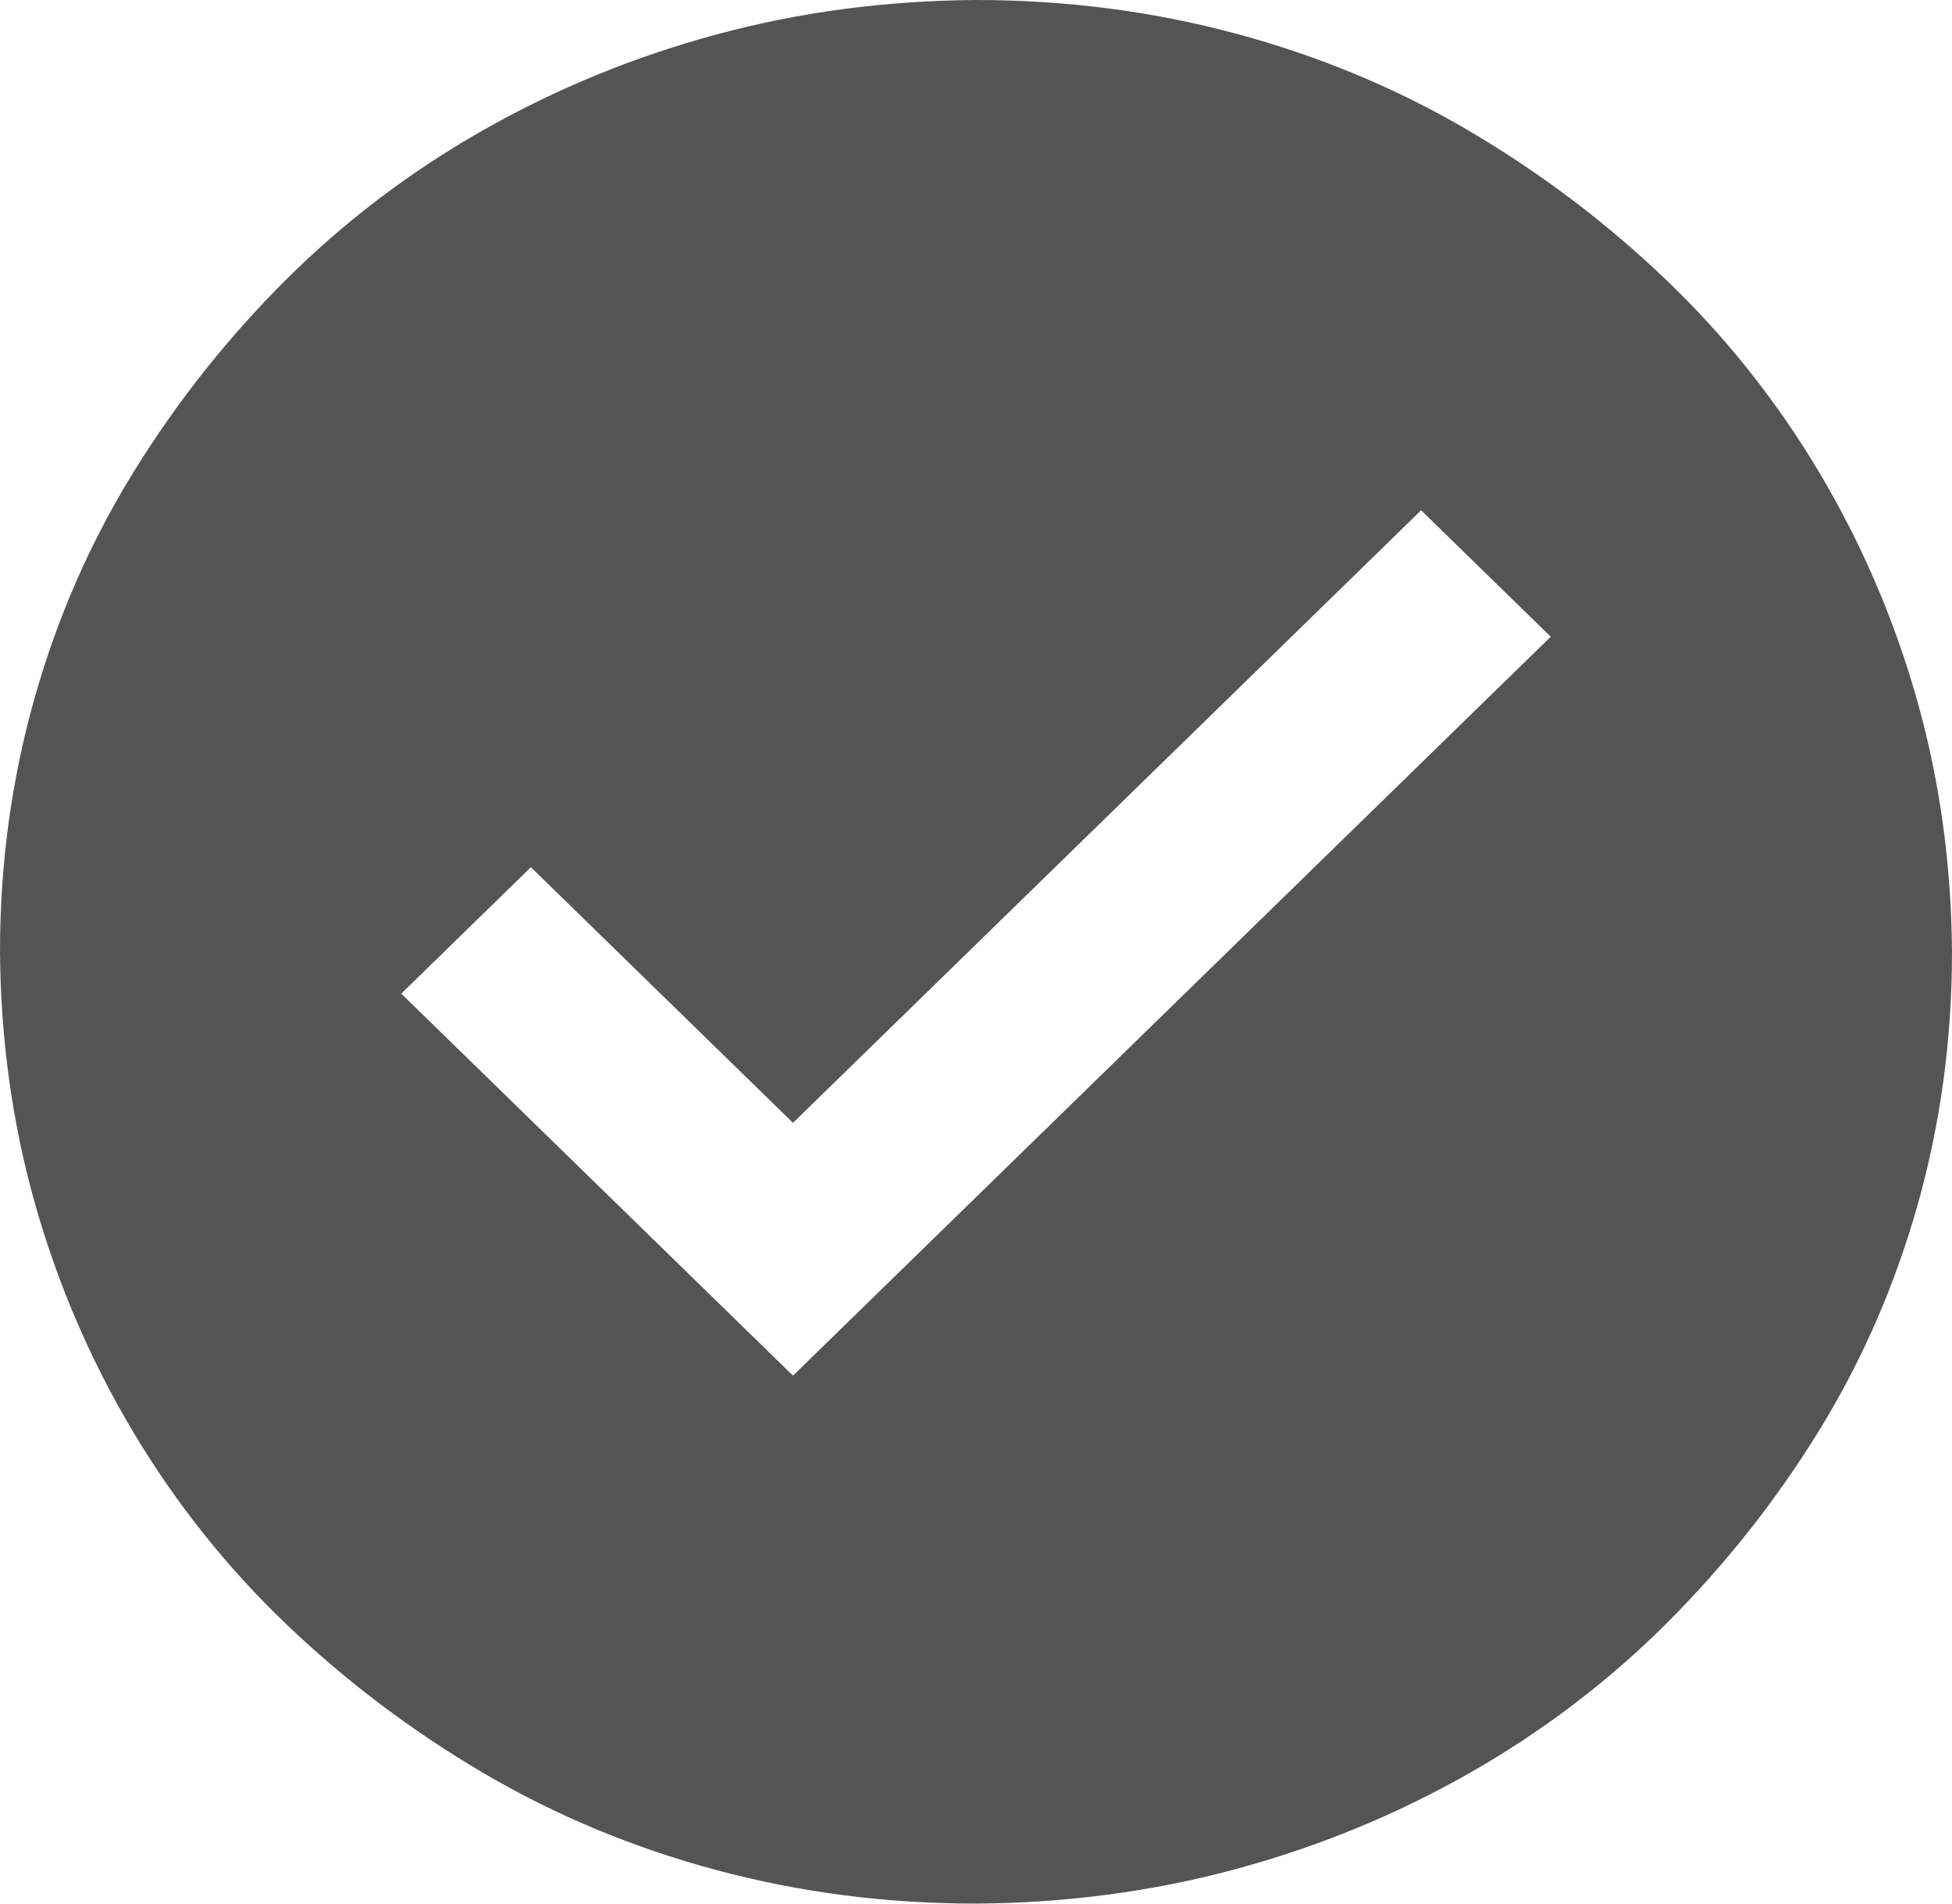 <svg width="80" height="78" viewBox="0 0 80 78" fill="none" xmlns="http://www.w3.org/2000/svg">
<g clip-path="url(#clip0_215_5588)">
<path d="M40 0C43.672 0 47.214 0.457 50.625 1.371C54.036 2.285 57.214 3.605 60.156 5.332C63.099 7.059 65.794 9.09 68.242 11.426C70.69 13.762 72.787 16.39 74.531 19.31C76.276 22.23 77.617 25.34 78.555 28.641C79.492 31.941 79.974 35.395 80 39C80 42.58 79.531 46.033 78.594 49.359C77.656 52.685 76.302 55.783 74.531 58.652C72.76 61.522 70.677 64.149 68.281 66.536C65.885 68.923 63.19 70.967 60.195 72.668C57.2 74.369 54.01 75.677 50.625 76.591C47.24 77.505 43.698 77.975 40 78C36.328 78 32.786 77.543 29.375 76.629C25.963 75.715 22.787 74.394 19.844 72.668C16.901 70.941 14.206 68.91 11.758 66.574C9.31 64.238 7.214 61.61 5.469 58.69C3.724 55.77 2.383 52.66 1.445 49.359C0.508 46.059 0.026 42.605 0 39C0 35.42 0.469 31.967 1.406 28.641C2.344 25.314 3.698 22.217 5.469 19.348C7.24 16.479 9.323 13.851 11.719 11.464C14.115 9.077 16.81 7.033 19.805 5.332C22.799 3.631 25.99 2.323 29.375 1.409C32.76 0.495 36.302 0.025 40 0ZM63.555 26.089L58.242 20.909L32.5 46.008L21.758 35.534L16.445 40.714L32.5 56.367L63.555 26.089Z" fill="#545454"/>
</g>
<defs>
<clipPath id="clip0_215_5588">
<rect width="80" height="78" fill="white"/>
</clipPath>
</defs>
</svg>
